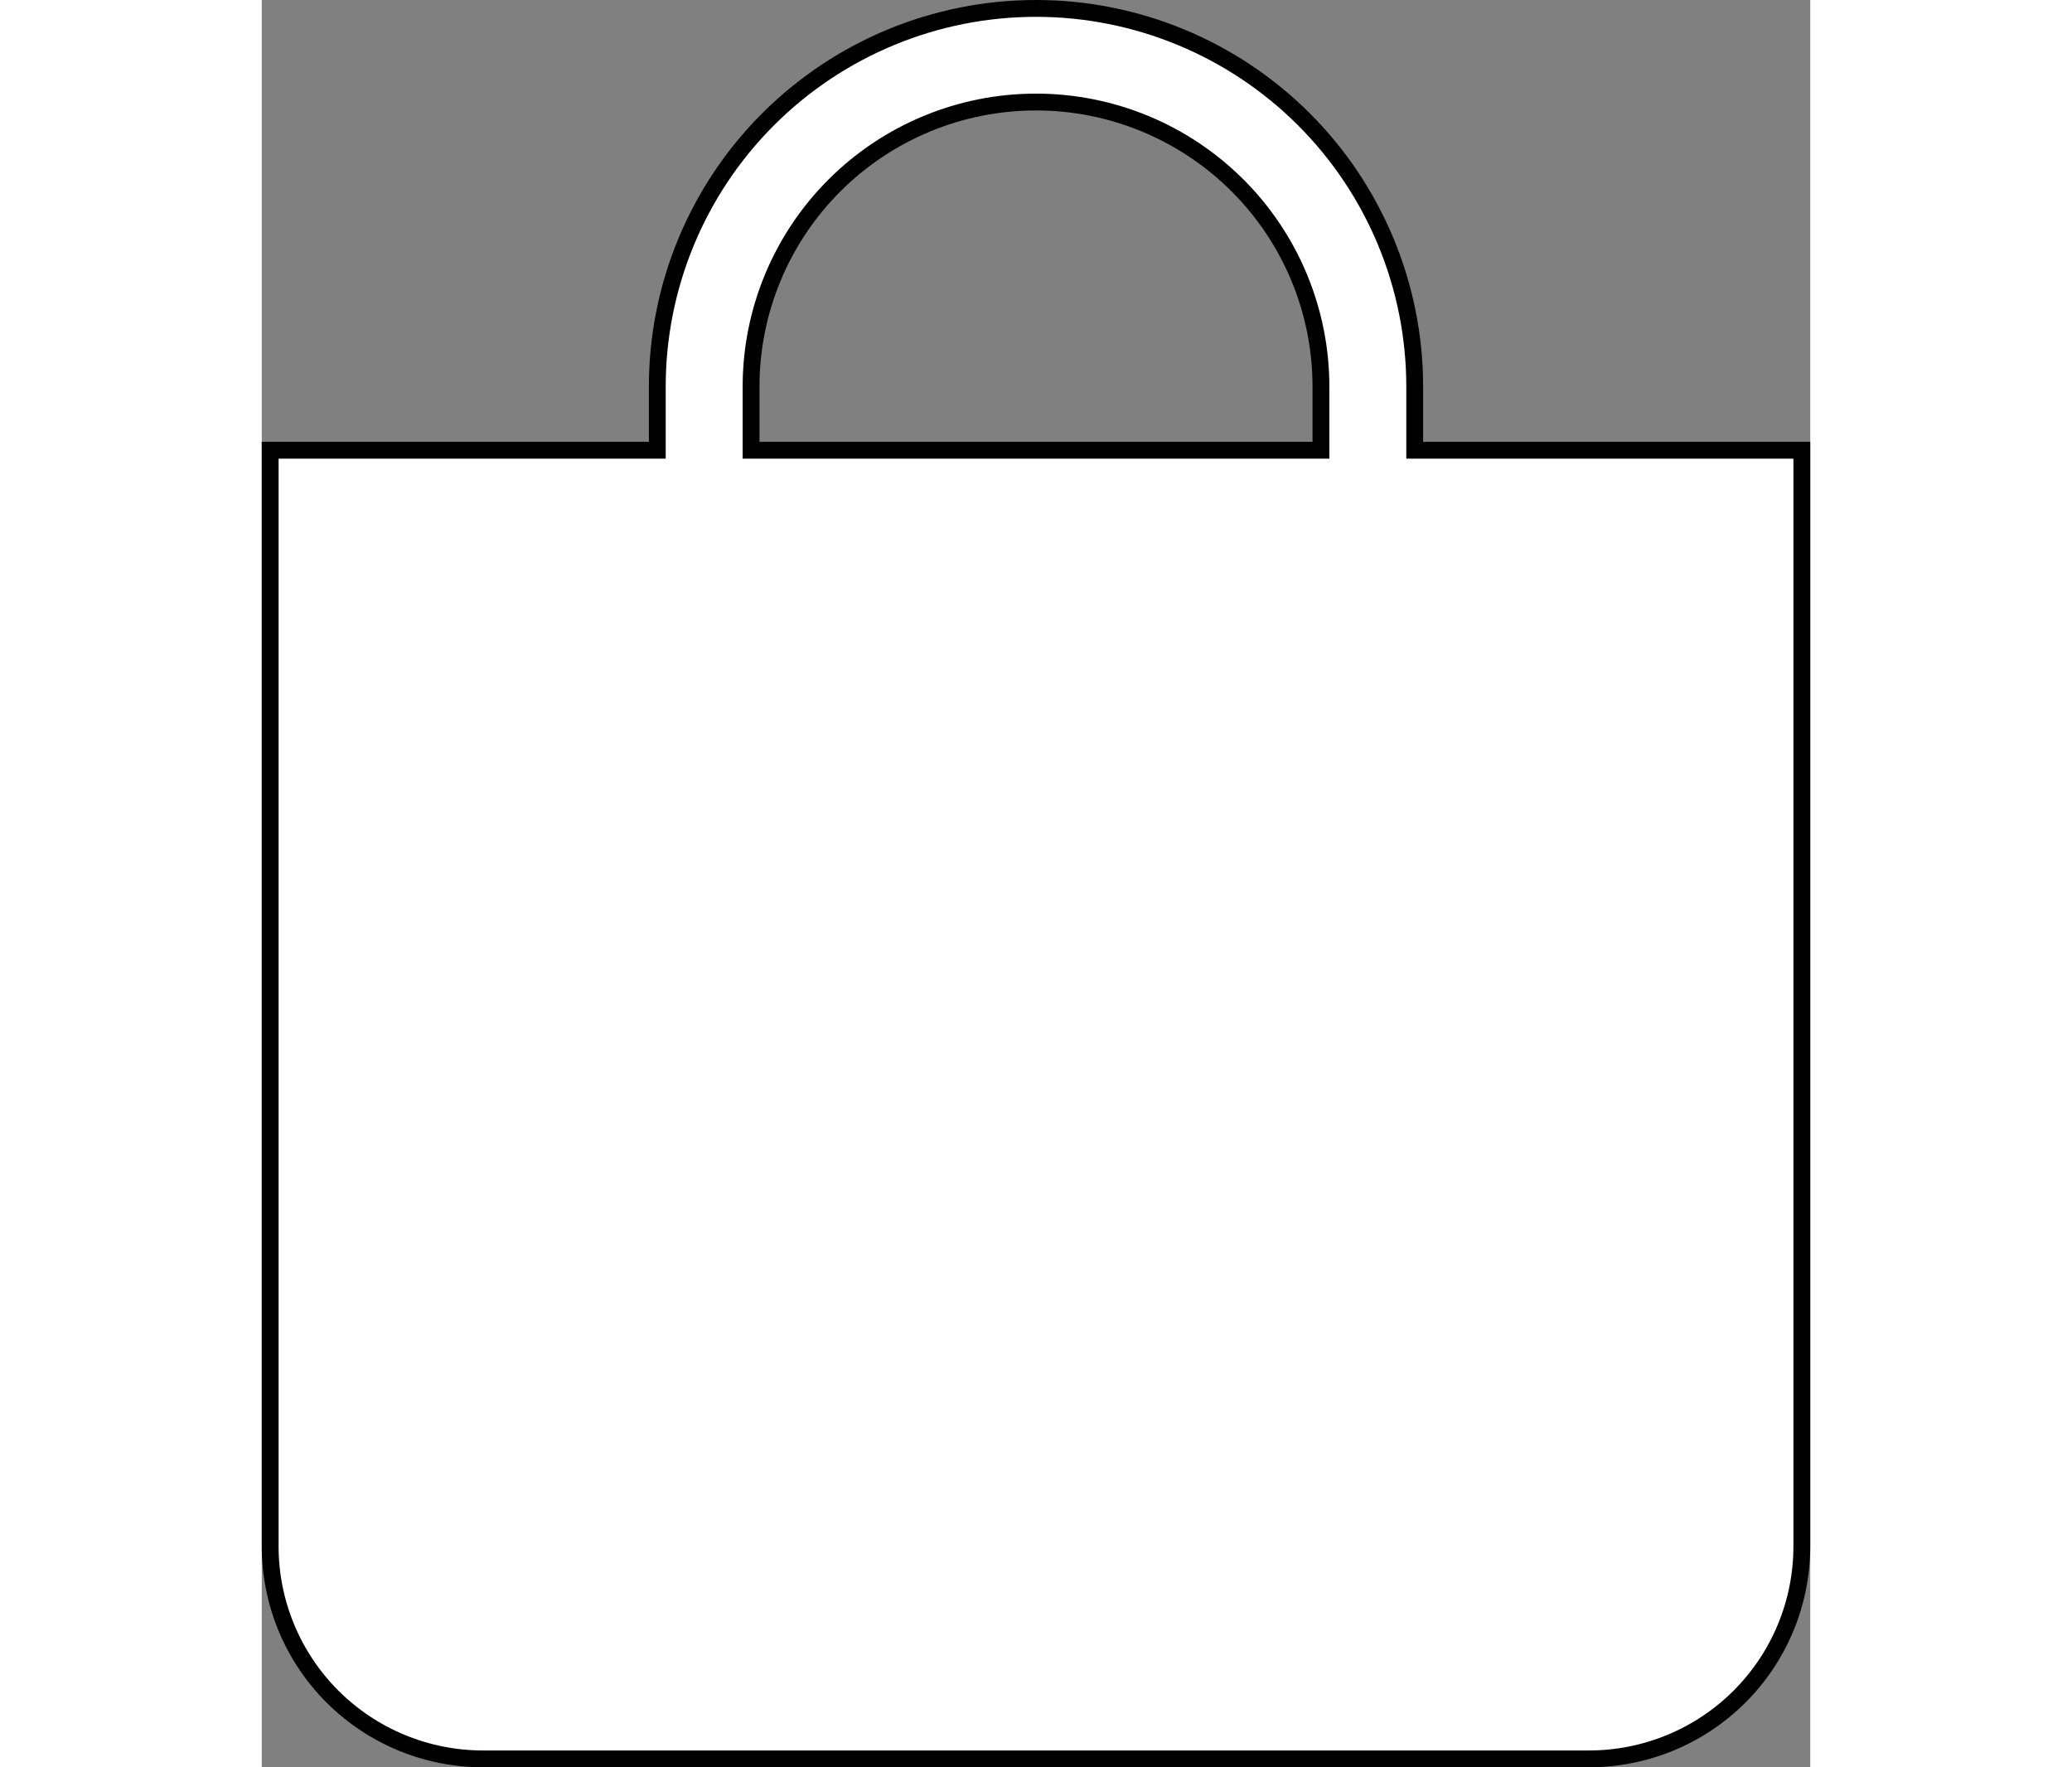 <svg width="170" height="145" viewBox="0 0 92 105" fill="none" xmlns="http://www.w3.org/2000/svg">
<rect x="0" y="0" width="92" height="105" fill="#808080" stroke="none"/>
<path d="M46 0.5C51.968 0.5 57.691 2.867 61.91 7.081C66.13 11.295 68.5 17.01 68.5 22.969V26.75H91.5V91.875C91.5 95.223 90.168 98.434 87.797 100.802C85.426 103.169 82.211 104.5 78.857 104.5H13.143C9.789 104.5 6.574 103.169 4.203 100.802C1.832 98.434 0.5 95.223 0.5 91.875V26.75H23.5V22.969C23.5 17.01 25.87 11.295 30.09 7.081C34.309 2.867 40.032 0.5 46 0.5ZM46 6.062C41.511 6.062 37.205 7.843 34.03 11.014C30.855 14.184 29.071 18.485 29.071 22.969V26.75H62.929V22.969C62.929 18.485 61.145 14.184 57.97 11.014C54.795 7.843 50.489 6.062 46 6.062Z" fill="white" stroke="black"/>
</svg>
